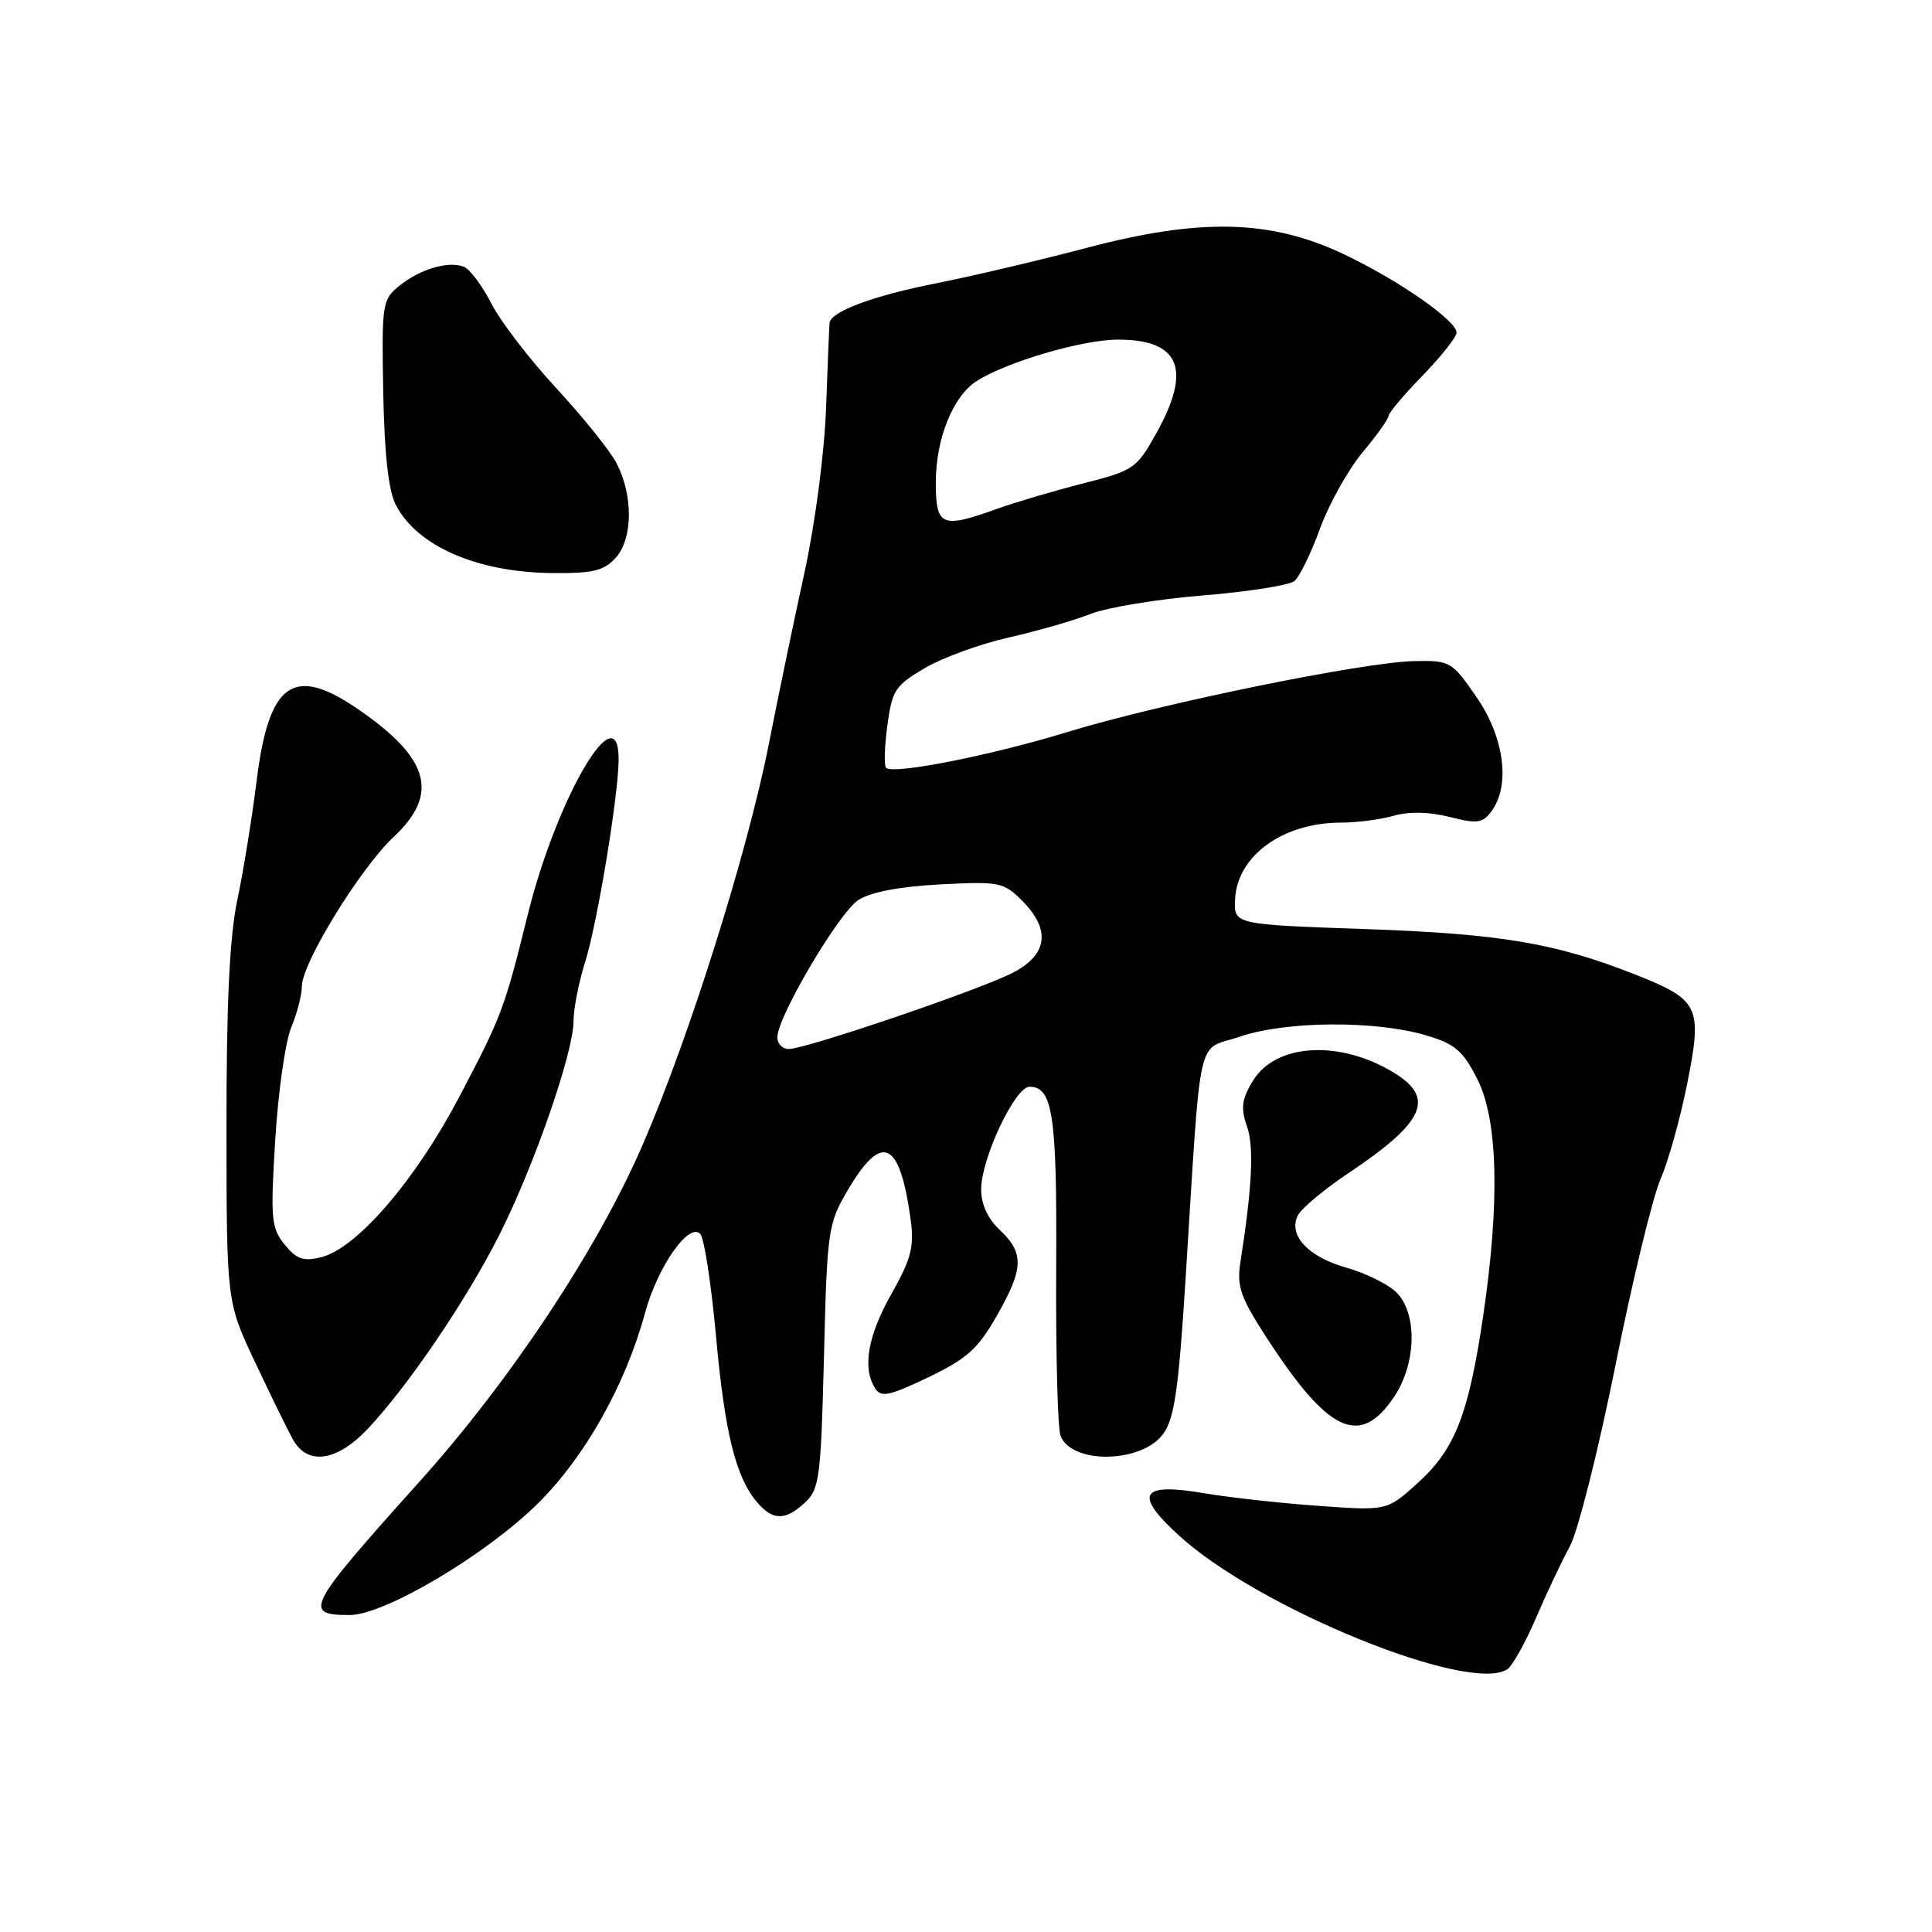 <?xml version="1.0" encoding="UTF-8" standalone="no"?>
<!DOCTYPE svg PUBLIC "-//W3C//DTD SVG 1.1//EN" "http://www.w3.org/Graphics/SVG/1.1/DTD/svg11.dtd" >
<svg xmlns="http://www.w3.org/2000/svg" xmlns:xlink="http://www.w3.org/1999/xlink" version="1.1" viewBox="0 0 256 256">
 <g >
 <path fill="currentColor"
d=" M 199.71 221.20 C 200.37 220.78 202.08 217.75 203.49 214.47 C 204.90 211.18 206.94 206.87 208.02 204.89 C 209.09 202.90 211.81 192.10 214.06 180.89 C 216.31 169.67 219.00 158.58 220.03 156.23 C 221.06 153.88 222.66 148.14 223.59 143.46 C 225.59 133.38 225.16 132.48 216.67 129.13 C 206.15 124.97 198.82 123.73 181.00 123.11 C 163.50 122.50 163.50 122.50 163.65 119.18 C 163.93 113.38 169.98 109.00 177.72 109.00 C 179.81 109.00 182.94 108.59 184.69 108.09 C 186.71 107.51 189.39 107.57 192.08 108.25 C 195.77 109.18 196.46 109.09 197.65 107.47 C 200.16 104.03 199.32 97.68 195.64 92.36 C 192.38 87.63 192.15 87.50 187.39 87.60 C 180.68 87.73 153.66 93.25 141.50 96.98 C 131.33 100.10 118.34 102.67 117.41 101.74 C 117.13 101.46 117.20 98.94 117.58 96.14 C 118.20 91.46 118.61 90.84 122.55 88.52 C 124.91 87.14 129.92 85.31 133.67 84.47 C 137.43 83.62 142.30 82.22 144.50 81.35 C 146.70 80.49 153.40 79.38 159.39 78.90 C 165.39 78.41 170.84 77.55 171.52 76.99 C 172.19 76.43 173.72 73.30 174.91 70.04 C 176.10 66.78 178.63 62.24 180.53 59.96 C 182.44 57.68 184.00 55.49 184.00 55.10 C 184.00 54.71 186.02 52.31 188.50 49.77 C 190.97 47.22 193.00 44.66 193.00 44.07 C 193.00 42.47 185.32 37.13 178.05 33.68 C 168.37 29.09 159.09 28.86 144.00 32.84 C 137.68 34.51 128.68 36.62 124.00 37.55 C 115.77 39.17 110.08 41.28 109.92 42.78 C 109.88 43.17 109.67 48.22 109.46 54.00 C 109.24 60.08 108.02 69.34 106.57 76.00 C 105.18 82.33 103.08 92.45 101.89 98.50 C 99.09 112.81 91.30 137.56 85.14 151.73 C 79.13 165.58 67.65 182.90 55.53 196.39 C 40.62 212.99 40.09 214.00 46.33 214.00 C 50.94 214.00 64.36 206.05 71.28 199.21 C 77.49 193.08 82.89 183.49 85.46 174.00 C 87.13 167.85 91.29 161.90 92.79 163.50 C 93.31 164.05 94.24 170.12 94.87 177.00 C 96.04 189.88 97.49 195.76 100.34 199.08 C 102.41 201.51 104.08 201.51 106.68 199.08 C 108.58 197.32 108.78 195.74 109.18 179.75 C 109.59 163.08 109.72 162.16 112.28 157.79 C 116.86 149.97 119.22 151.05 120.67 161.62 C 121.16 165.19 120.74 166.79 118.13 171.43 C 114.98 177.00 114.24 181.26 115.96 183.96 C 116.74 185.20 117.82 184.98 122.98 182.51 C 128.08 180.07 129.58 178.74 132.04 174.42 C 135.65 168.12 135.73 166.04 132.50 163.00 C 130.88 161.48 130.00 159.57 130.01 157.58 C 130.02 153.49 134.50 144.00 136.42 144.00 C 139.52 144.00 140.07 147.81 139.95 168.25 C 139.89 179.39 140.15 189.29 140.53 190.26 C 142.03 194.07 151.29 193.89 154.13 190.00 C 155.60 187.98 156.16 184.15 157.06 170.00 C 159.23 135.69 158.42 139.36 164.33 137.35 C 170.44 135.27 182.29 135.20 189.00 137.20 C 192.79 138.32 193.86 139.24 195.75 142.98 C 198.50 148.42 198.76 159.27 196.51 174.50 C 194.58 187.49 192.78 192.06 187.83 196.53 C 183.78 200.19 183.78 200.19 174.64 199.53 C 169.61 199.17 162.85 198.42 159.62 197.87 C 151.07 196.41 150.16 197.94 156.26 203.50 C 166.78 213.10 194.62 224.44 199.71 221.20 Z  M 48.73 189.33 C 54.06 183.67 61.77 172.32 66.13 163.70 C 70.76 154.54 76.00 139.45 76.00 135.26 C 76.00 133.64 76.70 130.11 77.55 127.41 C 79.14 122.35 81.91 105.63 81.97 100.75 C 82.07 91.55 73.79 105.62 69.93 121.20 C 66.83 133.73 66.45 134.72 60.77 145.50 C 54.99 156.46 47.27 165.41 42.58 166.58 C 40.20 167.17 39.30 166.86 37.71 164.90 C 35.93 162.71 35.83 161.52 36.47 151.01 C 36.86 144.69 37.81 138.00 38.59 136.14 C 39.36 134.28 40.00 131.82 40.00 130.69 C 40.00 127.63 47.73 115.05 52.16 110.90 C 58.24 105.21 56.93 100.49 47.49 94.00 C 38.90 88.08 35.63 90.37 34.01 103.43 C 33.40 108.33 32.25 115.44 31.45 119.23 C 30.42 124.13 30.00 132.85 30.01 149.32 C 30.02 172.50 30.02 172.50 33.80 180.50 C 35.87 184.90 38.13 189.51 38.82 190.75 C 40.75 194.22 44.64 193.66 48.73 189.33 Z  M 184.72 185.10 C 187.73 180.61 187.83 173.86 184.93 171.15 C 183.79 170.09 180.85 168.66 178.39 167.97 C 173.30 166.54 170.61 163.61 172.00 161.00 C 172.50 160.07 175.51 157.56 178.70 155.43 C 188.75 148.71 190.21 145.52 184.75 142.17 C 177.57 137.75 169.05 138.23 166.02 143.21 C 164.54 145.64 164.38 146.80 165.22 149.21 C 166.18 151.95 165.93 157.17 164.36 167.26 C 163.86 170.50 164.36 171.91 167.97 177.46 C 176.08 189.90 180.22 191.79 184.72 185.10 Z  M 81.58 73.92 C 83.86 71.39 83.92 65.69 81.72 61.42 C 80.87 59.77 77.27 55.29 73.73 51.46 C 70.19 47.63 66.30 42.57 65.10 40.20 C 63.89 37.84 62.25 35.65 61.45 35.34 C 59.38 34.55 55.65 35.66 52.90 37.88 C 50.65 39.70 50.57 40.25 50.78 51.95 C 50.94 60.21 51.47 65.01 52.45 66.91 C 55.27 72.36 63.19 75.82 73.10 75.93 C 78.56 75.99 80.01 75.64 81.58 73.92 Z  M 103.00 137.45 C 103.00 134.76 111.14 120.96 113.73 119.26 C 115.33 118.21 119.17 117.48 124.53 117.19 C 132.42 116.78 132.98 116.89 135.42 119.33 C 139.28 123.19 138.84 126.53 134.15 128.92 C 129.67 131.21 106.76 139.00 104.52 139.00 C 103.68 139.00 103.00 138.30 103.00 137.45 Z  M 124.00 63.90 C 124.00 58.15 126.27 52.51 129.40 50.50 C 133.36 47.96 143.43 45.00 148.14 45.00 C 156.35 45.00 157.95 48.91 153.23 57.39 C 150.61 62.09 150.23 62.35 143.50 64.06 C 139.65 65.04 134.53 66.56 132.12 67.42 C 124.74 70.08 124.00 69.76 124.00 63.90 Z "/>
</g>
</svg>